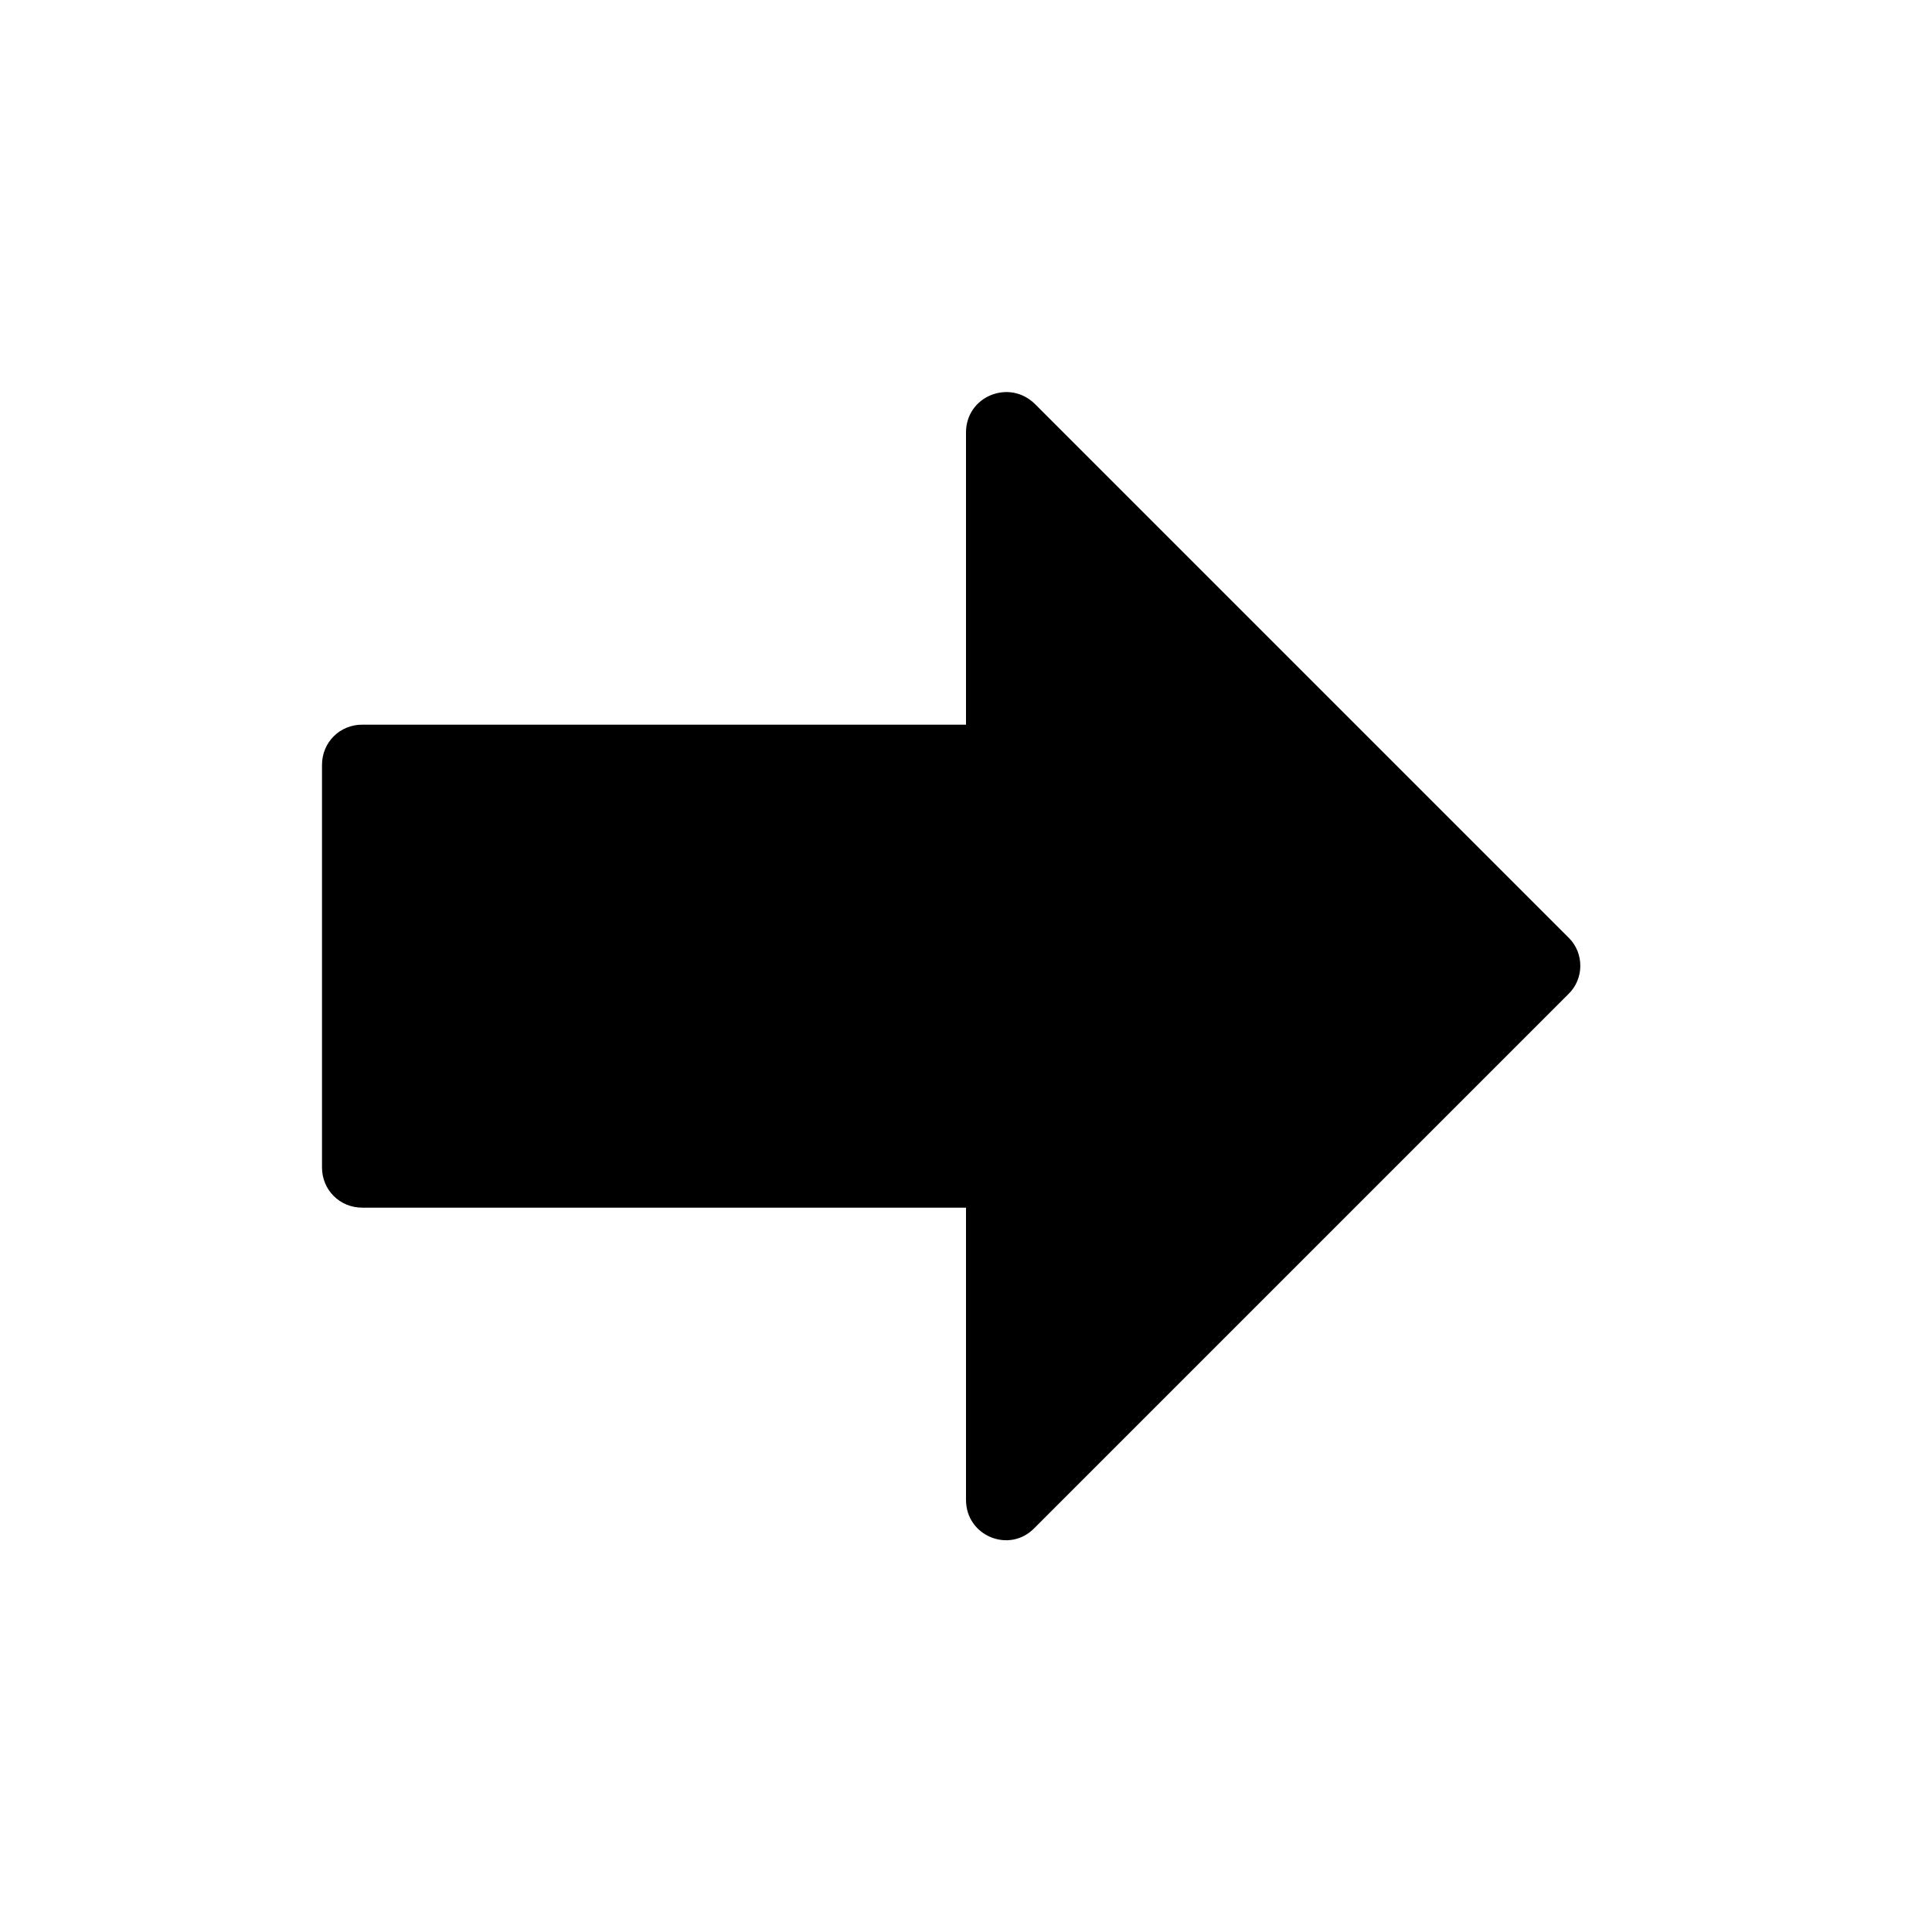<svg width="24" height="24" viewBox="0 0 24 24" xmlns="http://www.w3.org/2000/svg">
<path d="M19.49 11.652L12.86 5.022C12.54 4.702 12 4.922 12 5.372L12 9.002L4.5 9.002C4.22 9.002 4 9.222 4 9.502L4 14.502C4 14.782 4.22 15.002 4.5 15.002L12 15.002L12 18.632C12 19.082 12.54 19.302 12.85 18.982L19.48 12.352C19.68 12.162 19.68 11.842 19.49 11.652Z"/>
</svg>